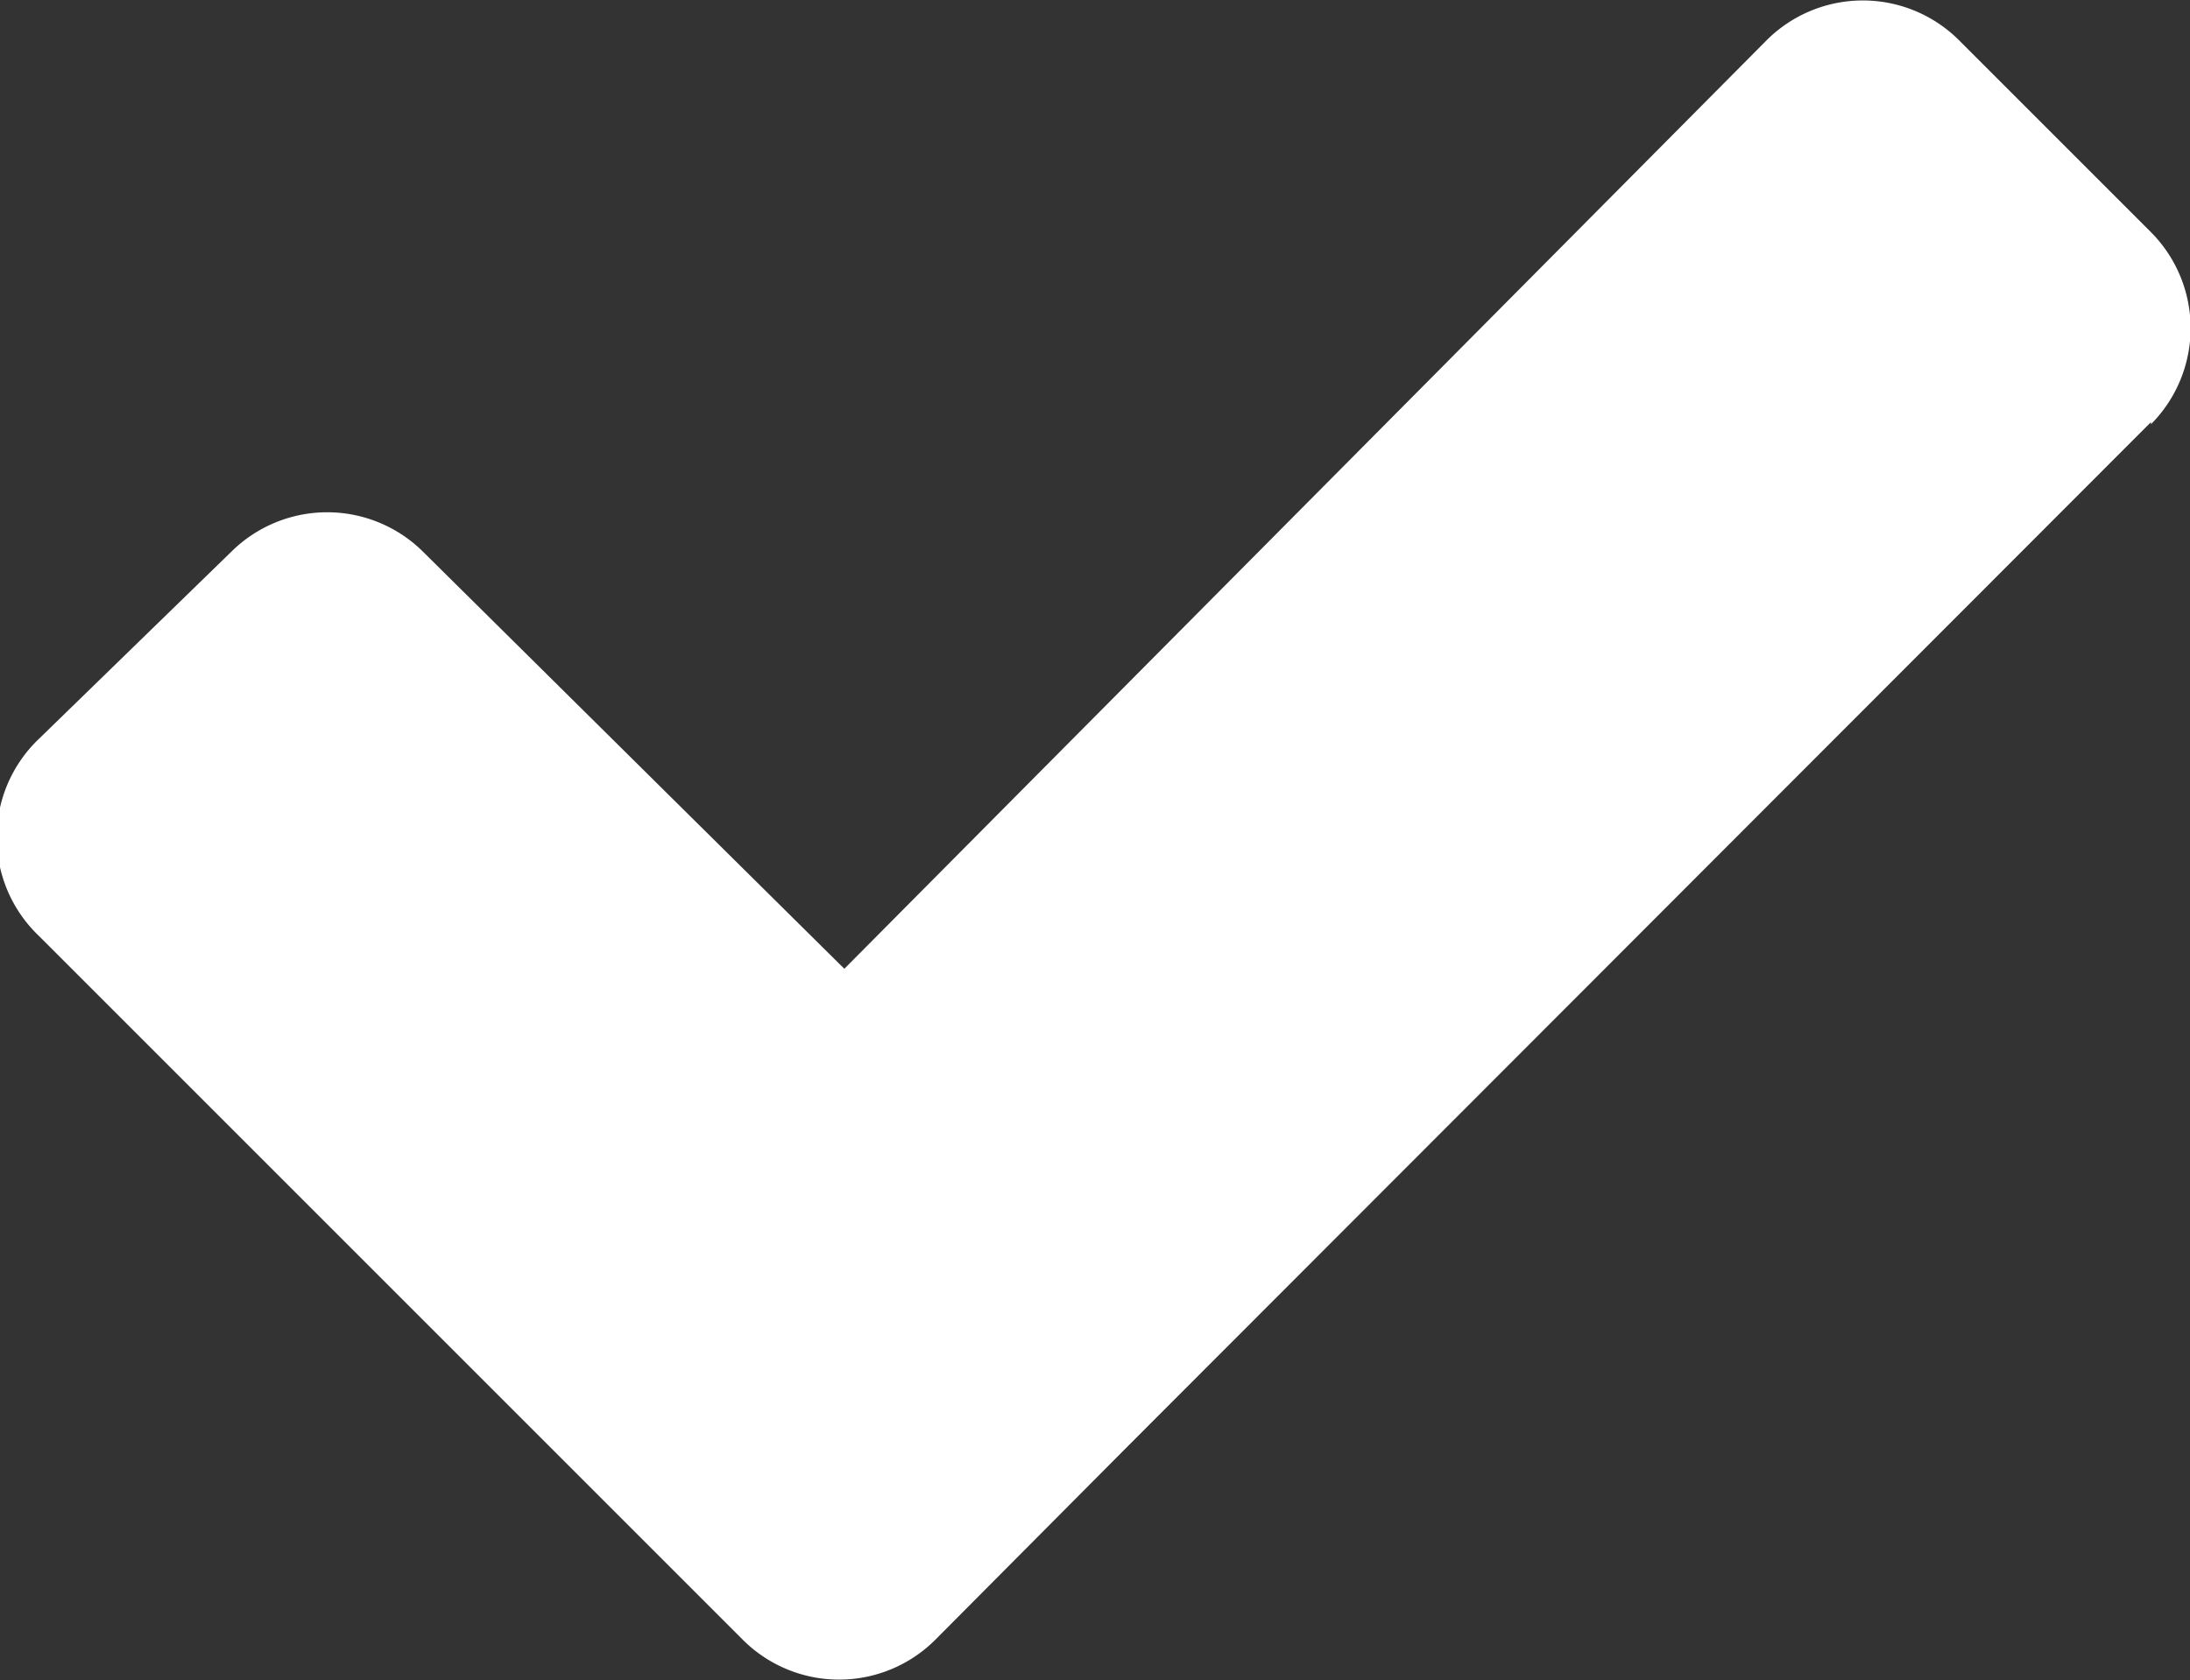 <svg xmlns="http://www.w3.org/2000/svg" viewBox="0 0 20.75 15.92"><rect x="0" y="0" width="20.75" height="15.92" fill="#333333" stroke="none"/><title>check</title><g id="5d6b6d53-6b49-4043-864a-4d327a052710" data-name="Layer 2"><g id="15e5233e-218e-4160-a689-04c4e63a0497" data-name="Layer 1"><path d="M20.38,4l-9.69,9.7L8.86,15.54a1.29,1.29,0,0,1-1.82,0L5.22,13.72.37,8.87A1.29,1.29,0,0,1,.37,7L2.2,5.22A1.29,1.29,0,0,1,4,5.22L8,9.18,16.74.38a1.29,1.29,0,0,1,1.82,0L20.38,2.2a1.29,1.29,0,0,1,0,1.82Z" fill="#fff"/></g></g></svg>
